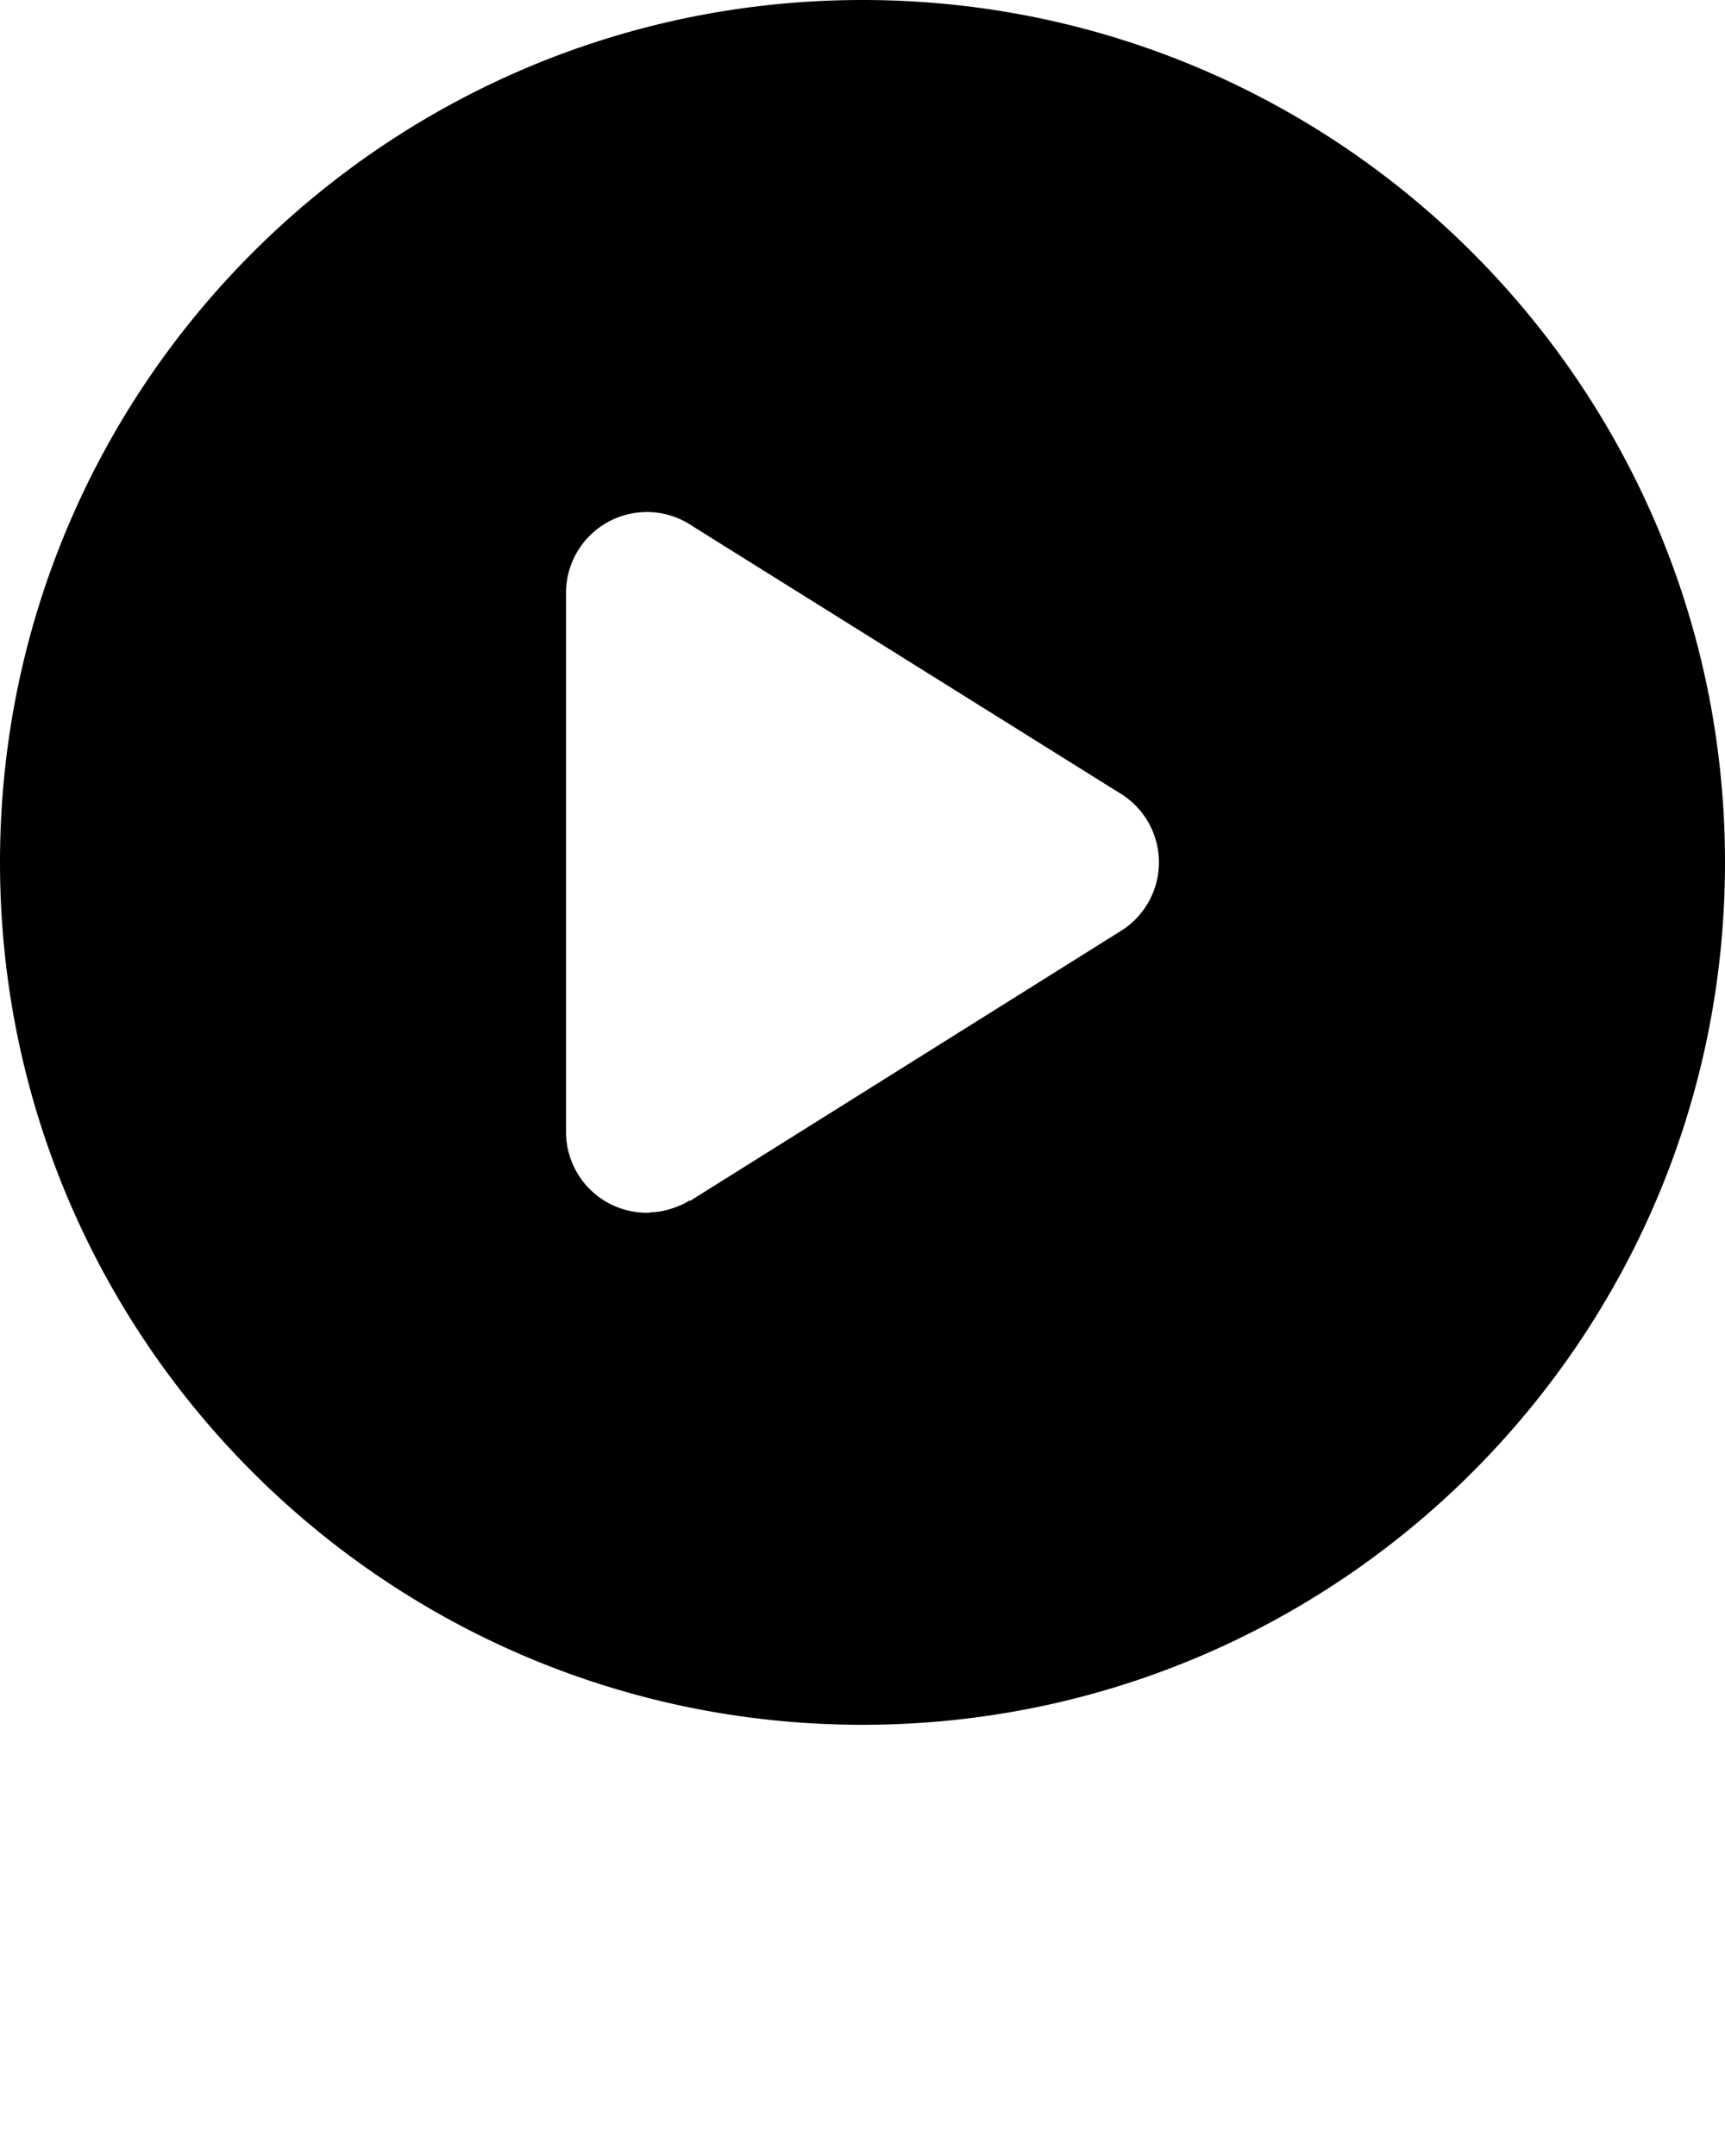 <?xml version="1.0" encoding="UTF-8" standalone="no"?>
<svg
   data-name="Layer 1"
   viewBox="0 0 512 640"
   x="0px"
   y="0px"
   version="1.1"
   id="svg890"
   sodipodi:docname="audio play.svg"
   inkscape:version="1.2.2 (732a01da63, 2022-12-09)"
   xmlns:inkscape="http://www.inkscape.org/namespaces/inkscape"
   xmlns:sodipodi="http://sodipodi.sourceforge.net/DTD/sodipodi-0.dtd"
   xmlns="http://www.w3.org/2000/svg"
   xmlns:svg="http://www.w3.org/2000/svg"
   xmlns:rdf="http://www.w3.org/1999/02/22-rdf-syntax-ns#"
   xmlns:cc="http://creativecommons.org/ns#"
   xmlns:dc="http://purl.org/dc/elements/1.1/">
  <defs
     id="defs894" />
  <sodipodi:namedview
     id="namedview892"
     pagecolor="#ffffff"
     bordercolor="#111111"
     borderopacity="1"
     inkscape:showpageshadow="0"
     inkscape:pageopacity="0"
     inkscape:pagecheckerboard="1"
     inkscape:deskcolor="#d1d1d1"
     showgrid="false"
     inkscape:zoom="1.271875"
     inkscape:cx="256.70762"
     inkscape:cy="320.39312"
     inkscape:window-width="1920"
     inkscape:window-height="1001"
     inkscape:window-x="-9"
     inkscape:window-y="-9"
     inkscape:window-maximized="1"
     inkscape:current-layer="svg890" />
  <title
     id="title882">media player</title>
  <path
     d="M256,0C114.62,0,0,114.62,0,256S114.62,512,256,512,512,397.38,512,256,397.38,0,256,0Zm76.16,276.67-127.3,79.79-0.1-.16a25.82,25.82,0,0,1-2.84,1.53l-0.11,0a23,23,0,0,1-3,1.1l-0.21.07c-0.44.13-.88,0.24-1.34,0.34l-0.23.06c-0.51.11-1,.2-1.53,0.28l-0.25,0c-0.43.06-.86,0.11-1.3,0.15-0.14,0-.27,0-0.41,0Q192.79,360,192,360a24,24,0,0,1-24-24V176a24,24,0,0,1,37.54-19.82l126.4,79A24,24,0,0,1,332.16,276.67Z"
     id="path884" />
</svg>
